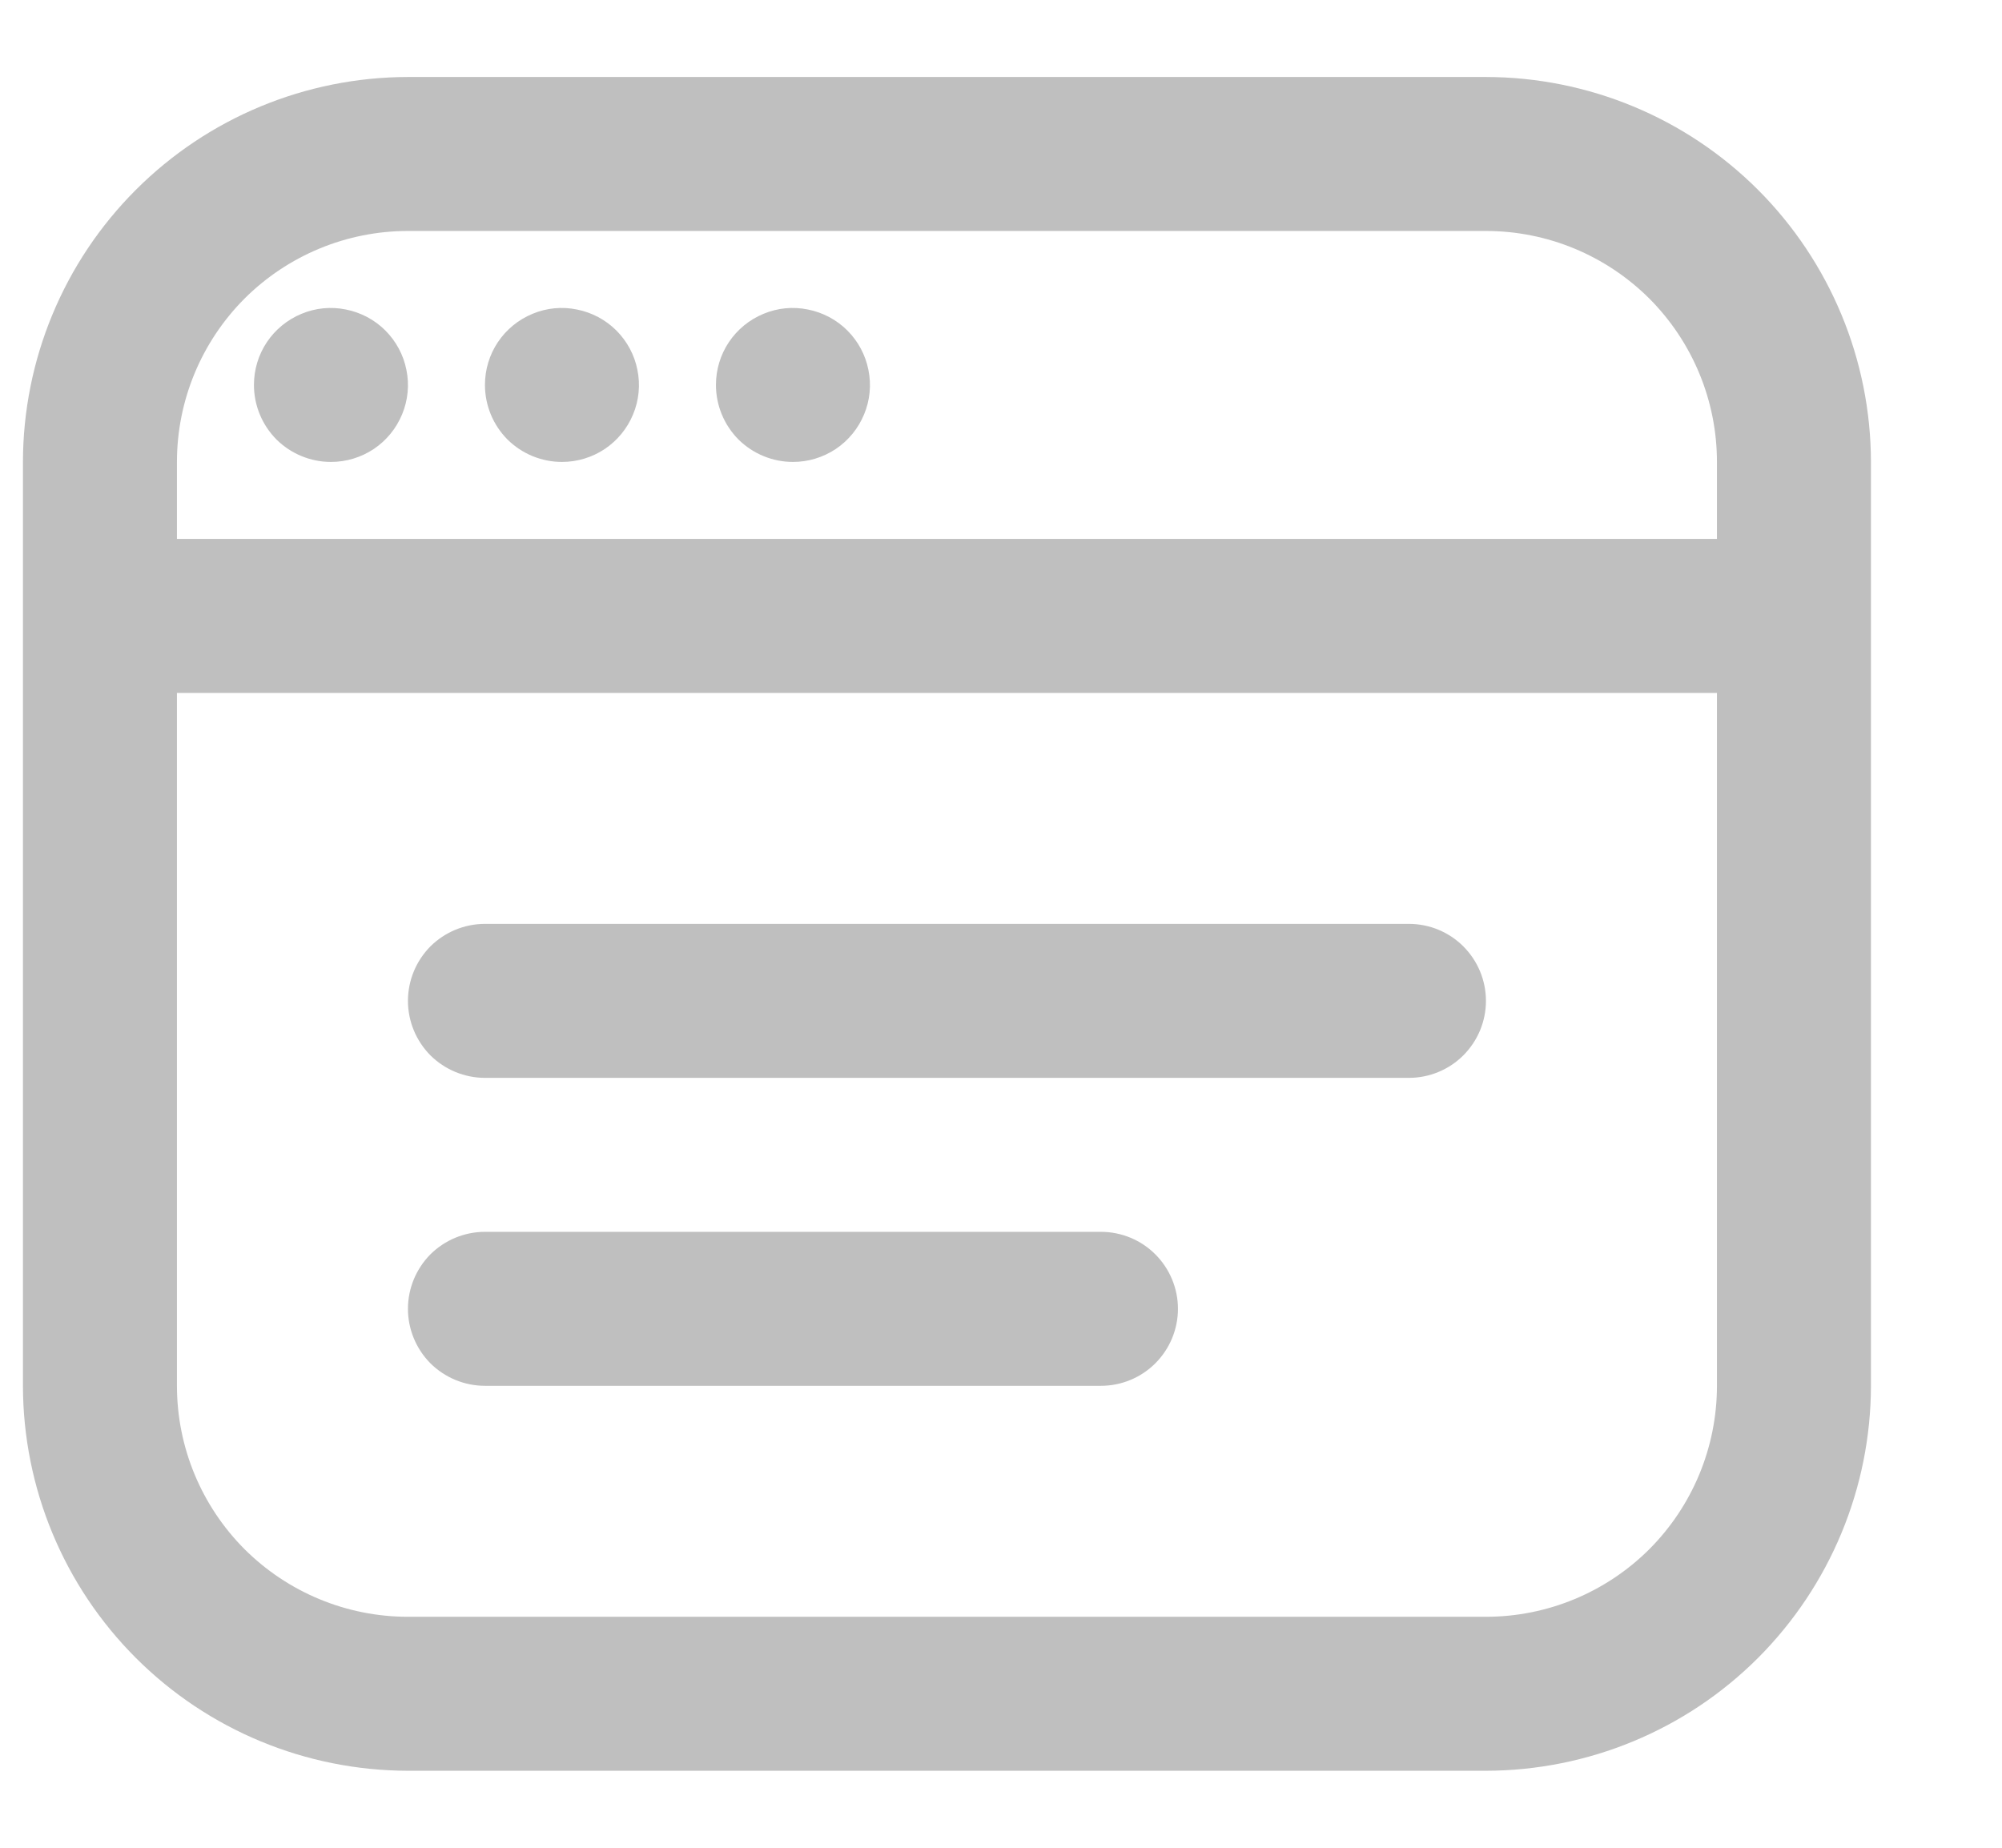 <svg width="13" height="12" viewBox="0 0 13 12" fill="none" xmlns="http://www.w3.org/2000/svg">
<g clip-path="url(#clip0_1_328)">
<path d="M9.649 0.5H2.649C1.986 0.501 1.351 0.764 0.882 1.233C0.413 1.702 0.15 2.337 0.149 3L0.149 9C0.15 9.663 0.413 10.298 0.882 10.767C1.351 11.236 1.986 11.499 2.649 11.5H9.649C10.312 11.499 10.947 11.236 11.416 10.767C11.884 10.298 12.148 9.663 12.149 9V3C12.148 2.337 11.884 1.702 11.416 1.233C10.947 0.764 10.312 0.501 9.649 0.5ZM2.649 1.5H9.649C10.047 1.5 10.428 1.658 10.71 1.939C10.991 2.221 11.149 2.602 11.149 3V3.5H1.149V3C1.149 2.602 1.307 2.221 1.588 1.939C1.87 1.658 2.251 1.5 2.649 1.5ZM9.649 10.5H2.649C2.251 10.5 1.87 10.342 1.588 10.061C1.307 9.779 1.149 9.398 1.149 9V4.5H11.149V9C11.149 9.398 10.991 9.779 10.71 10.061C10.428 10.342 10.047 10.5 9.649 10.5ZM9.649 6.5C9.649 6.633 9.596 6.76 9.502 6.854C9.409 6.947 9.282 7 9.149 7H3.149C3.016 7 2.889 6.947 2.795 6.854C2.702 6.76 2.649 6.633 2.649 6.5C2.649 6.367 2.702 6.24 2.795 6.146C2.889 6.053 3.016 6 3.149 6H9.149C9.282 6 9.409 6.053 9.502 6.146C9.596 6.24 9.649 6.367 9.649 6.5ZM7.649 8.5C7.649 8.633 7.596 8.76 7.502 8.854C7.409 8.947 7.282 9 7.149 9H3.149C3.016 9 2.889 8.947 2.795 8.854C2.702 8.76 2.649 8.633 2.649 8.5C2.649 8.367 2.702 8.24 2.795 8.146C2.889 8.053 3.016 8 3.149 8H7.149C7.282 8 7.409 8.053 7.502 8.146C7.596 8.24 7.649 8.367 7.649 8.5ZM1.649 2.5C1.649 2.401 1.678 2.304 1.733 2.222C1.788 2.14 1.866 2.076 1.958 2.038C2.049 2 2.149 1.99 2.246 2.01C2.343 2.029 2.433 2.077 2.502 2.146C2.572 2.216 2.62 2.305 2.639 2.402C2.659 2.499 2.649 2.6 2.611 2.691C2.573 2.783 2.509 2.861 2.427 2.916C2.344 2.971 2.248 3 2.149 3C2.016 3 1.889 2.947 1.795 2.854C1.702 2.76 1.649 2.633 1.649 2.5ZM3.149 2.5C3.149 2.401 3.178 2.304 3.233 2.222C3.288 2.14 3.366 2.076 3.458 2.038C3.549 2 3.649 1.99 3.746 2.01C3.843 2.029 3.933 2.077 4.002 2.146C4.072 2.216 4.12 2.305 4.139 2.402C4.159 2.499 4.149 2.6 4.111 2.691C4.073 2.783 4.009 2.861 3.927 2.916C3.844 2.971 3.748 3 3.649 3C3.516 3 3.389 2.947 3.295 2.854C3.202 2.76 3.149 2.633 3.149 2.5ZM4.649 2.5C4.649 2.401 4.678 2.304 4.733 2.222C4.788 2.14 4.866 2.076 4.958 2.038C5.049 2 5.149 1.99 5.246 2.01C5.343 2.029 5.433 2.077 5.502 2.146C5.572 2.216 5.62 2.305 5.639 2.402C5.659 2.499 5.649 2.6 5.611 2.691C5.573 2.783 5.509 2.861 5.427 2.916C5.344 2.971 5.248 3 5.149 3C5.016 3 4.889 2.947 4.795 2.854C4.702 2.76 4.649 2.633 4.649 2.5Z" fill="#BFBFBF"/>
</g>
<defs>
<clipPath id="clip0_1_328">
<rect width="12" height="12" fill="white" transform="translate(0.149)"/>
</clipPath>
</defs>
</svg>

